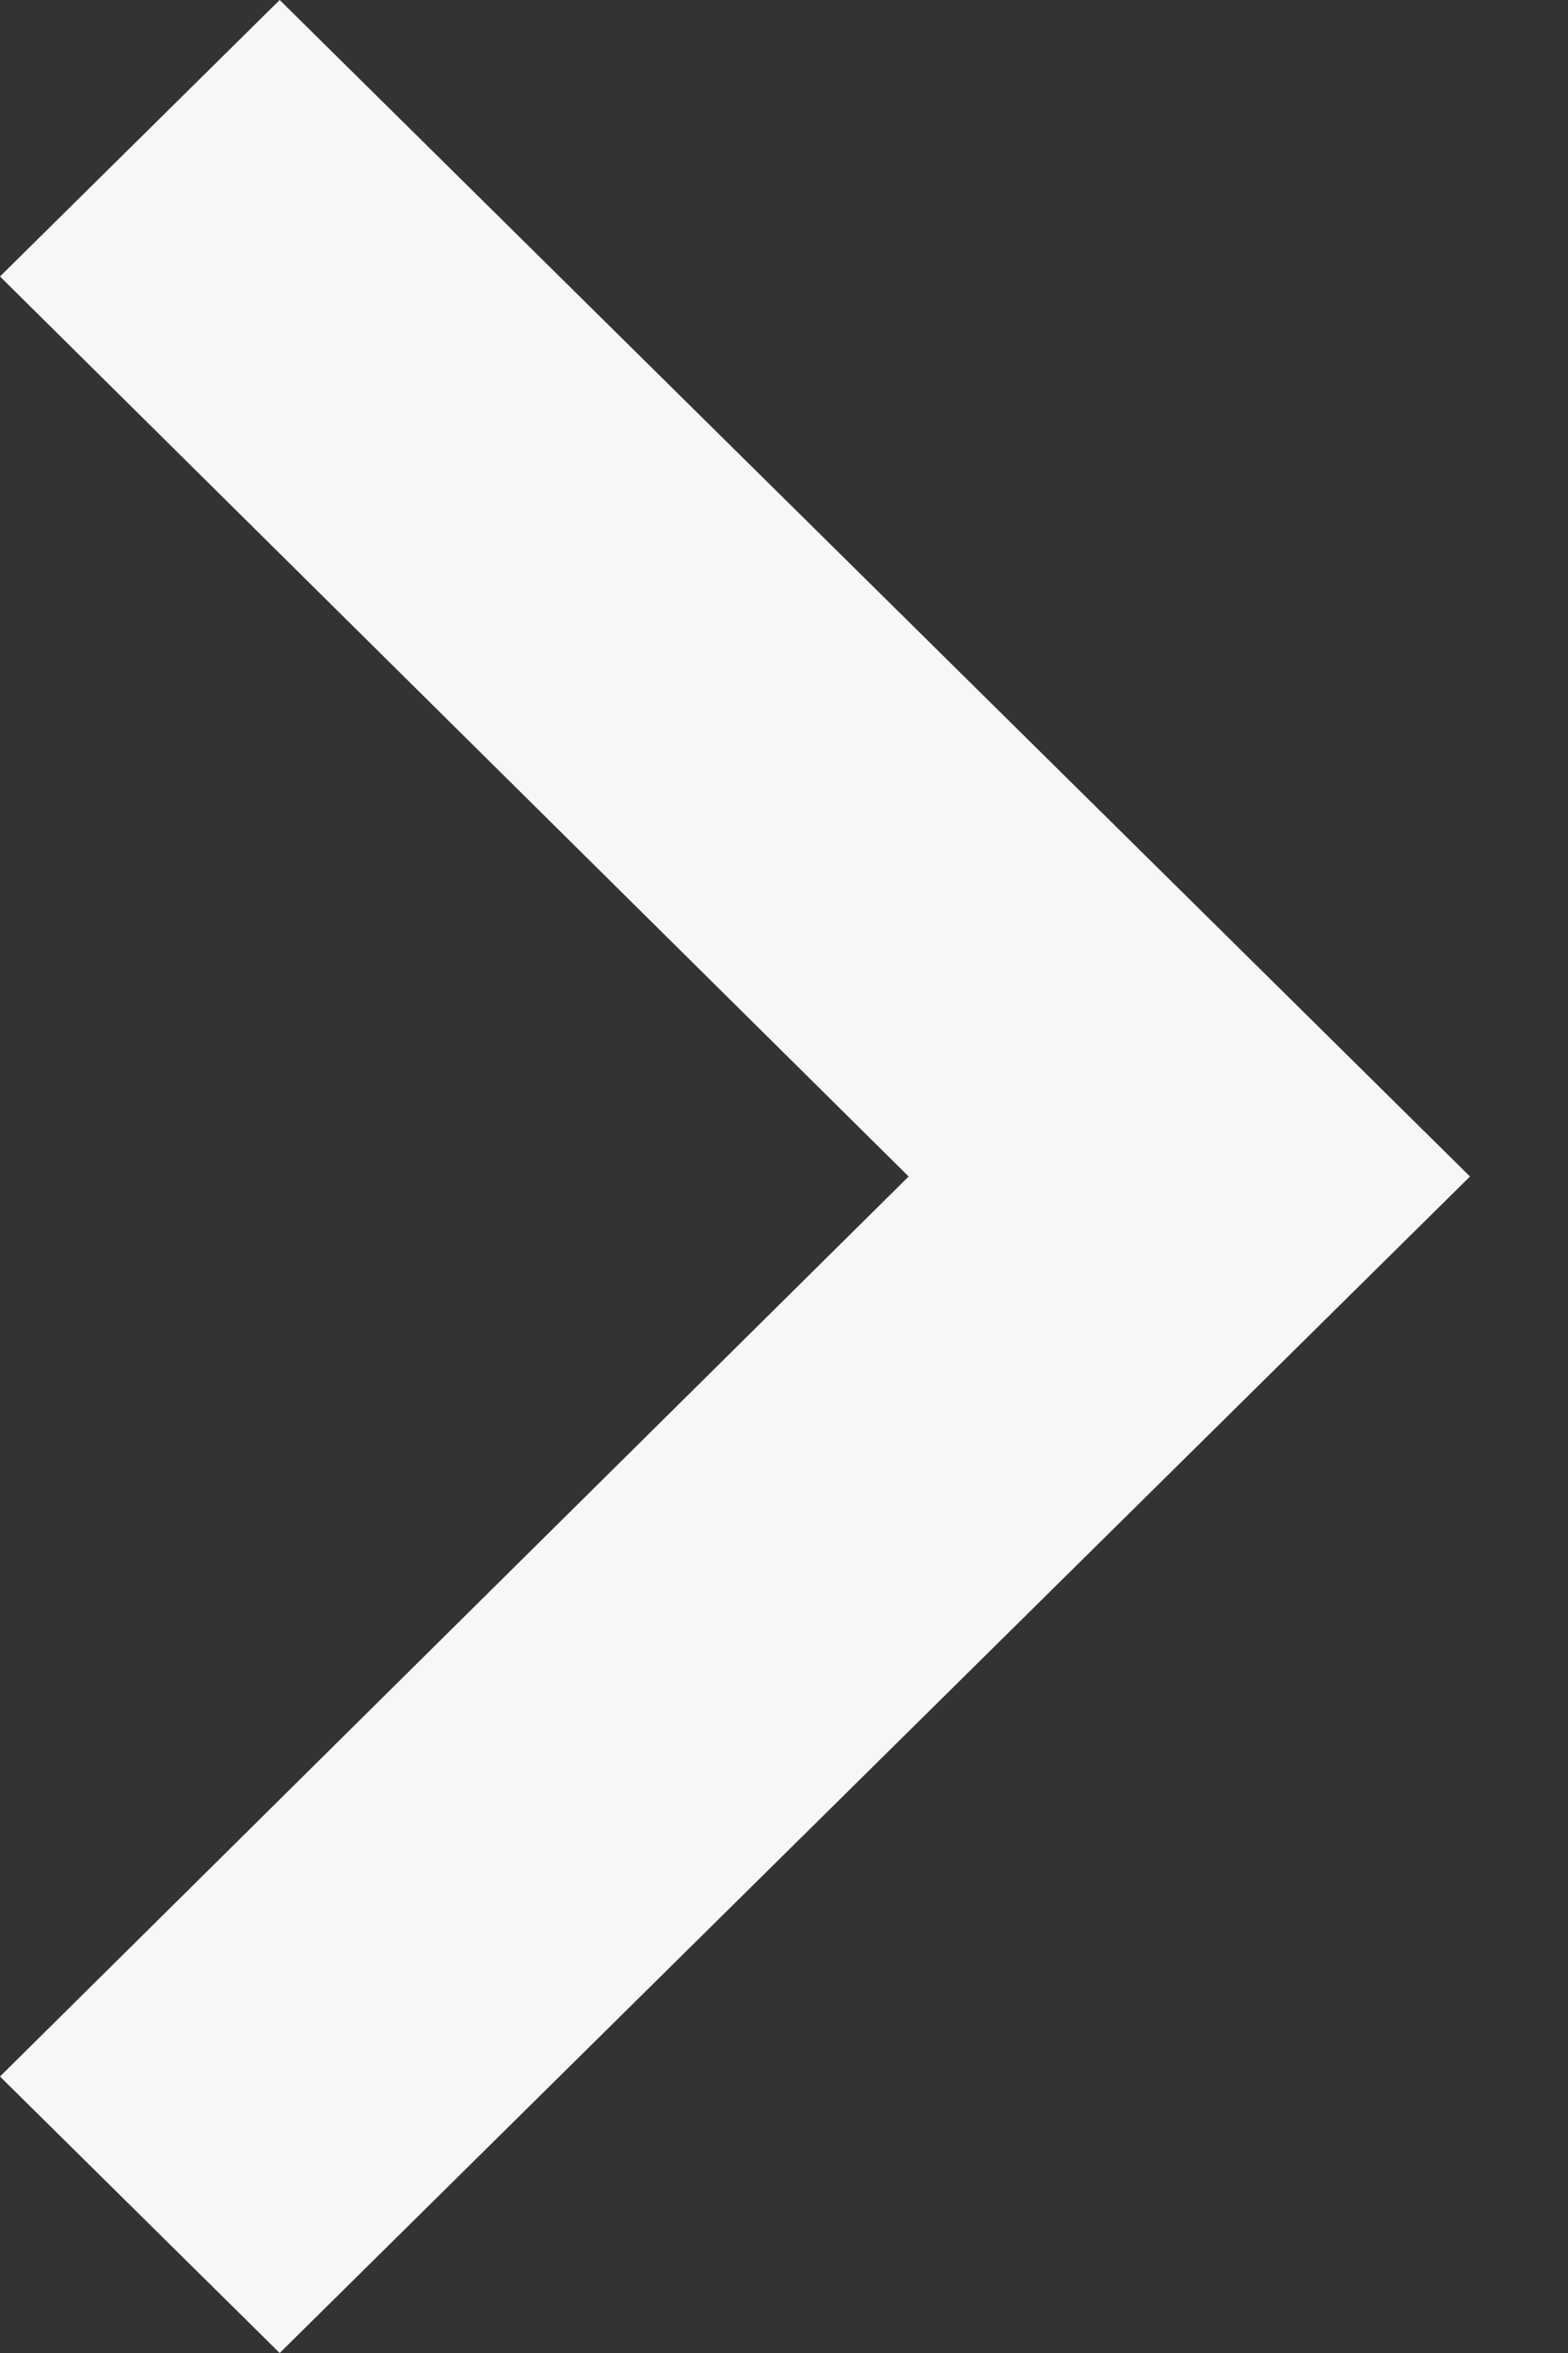 <svg width="8" height="12" viewBox="0 0 8 12" fill="none" xmlns="http://www.w3.org/2000/svg">
<rect x="0" y="0" width="8" height="12" fill="#333333" stroke="none"/>
<path d="M-4.62904e-07 1.41L4.636 6L-6.1633e-08 10.59L1.427 12L7.5 6L1.427 1.84497e-06L-4.62904e-07 1.41Z" fill="#F6F7F9"/>
</svg>
